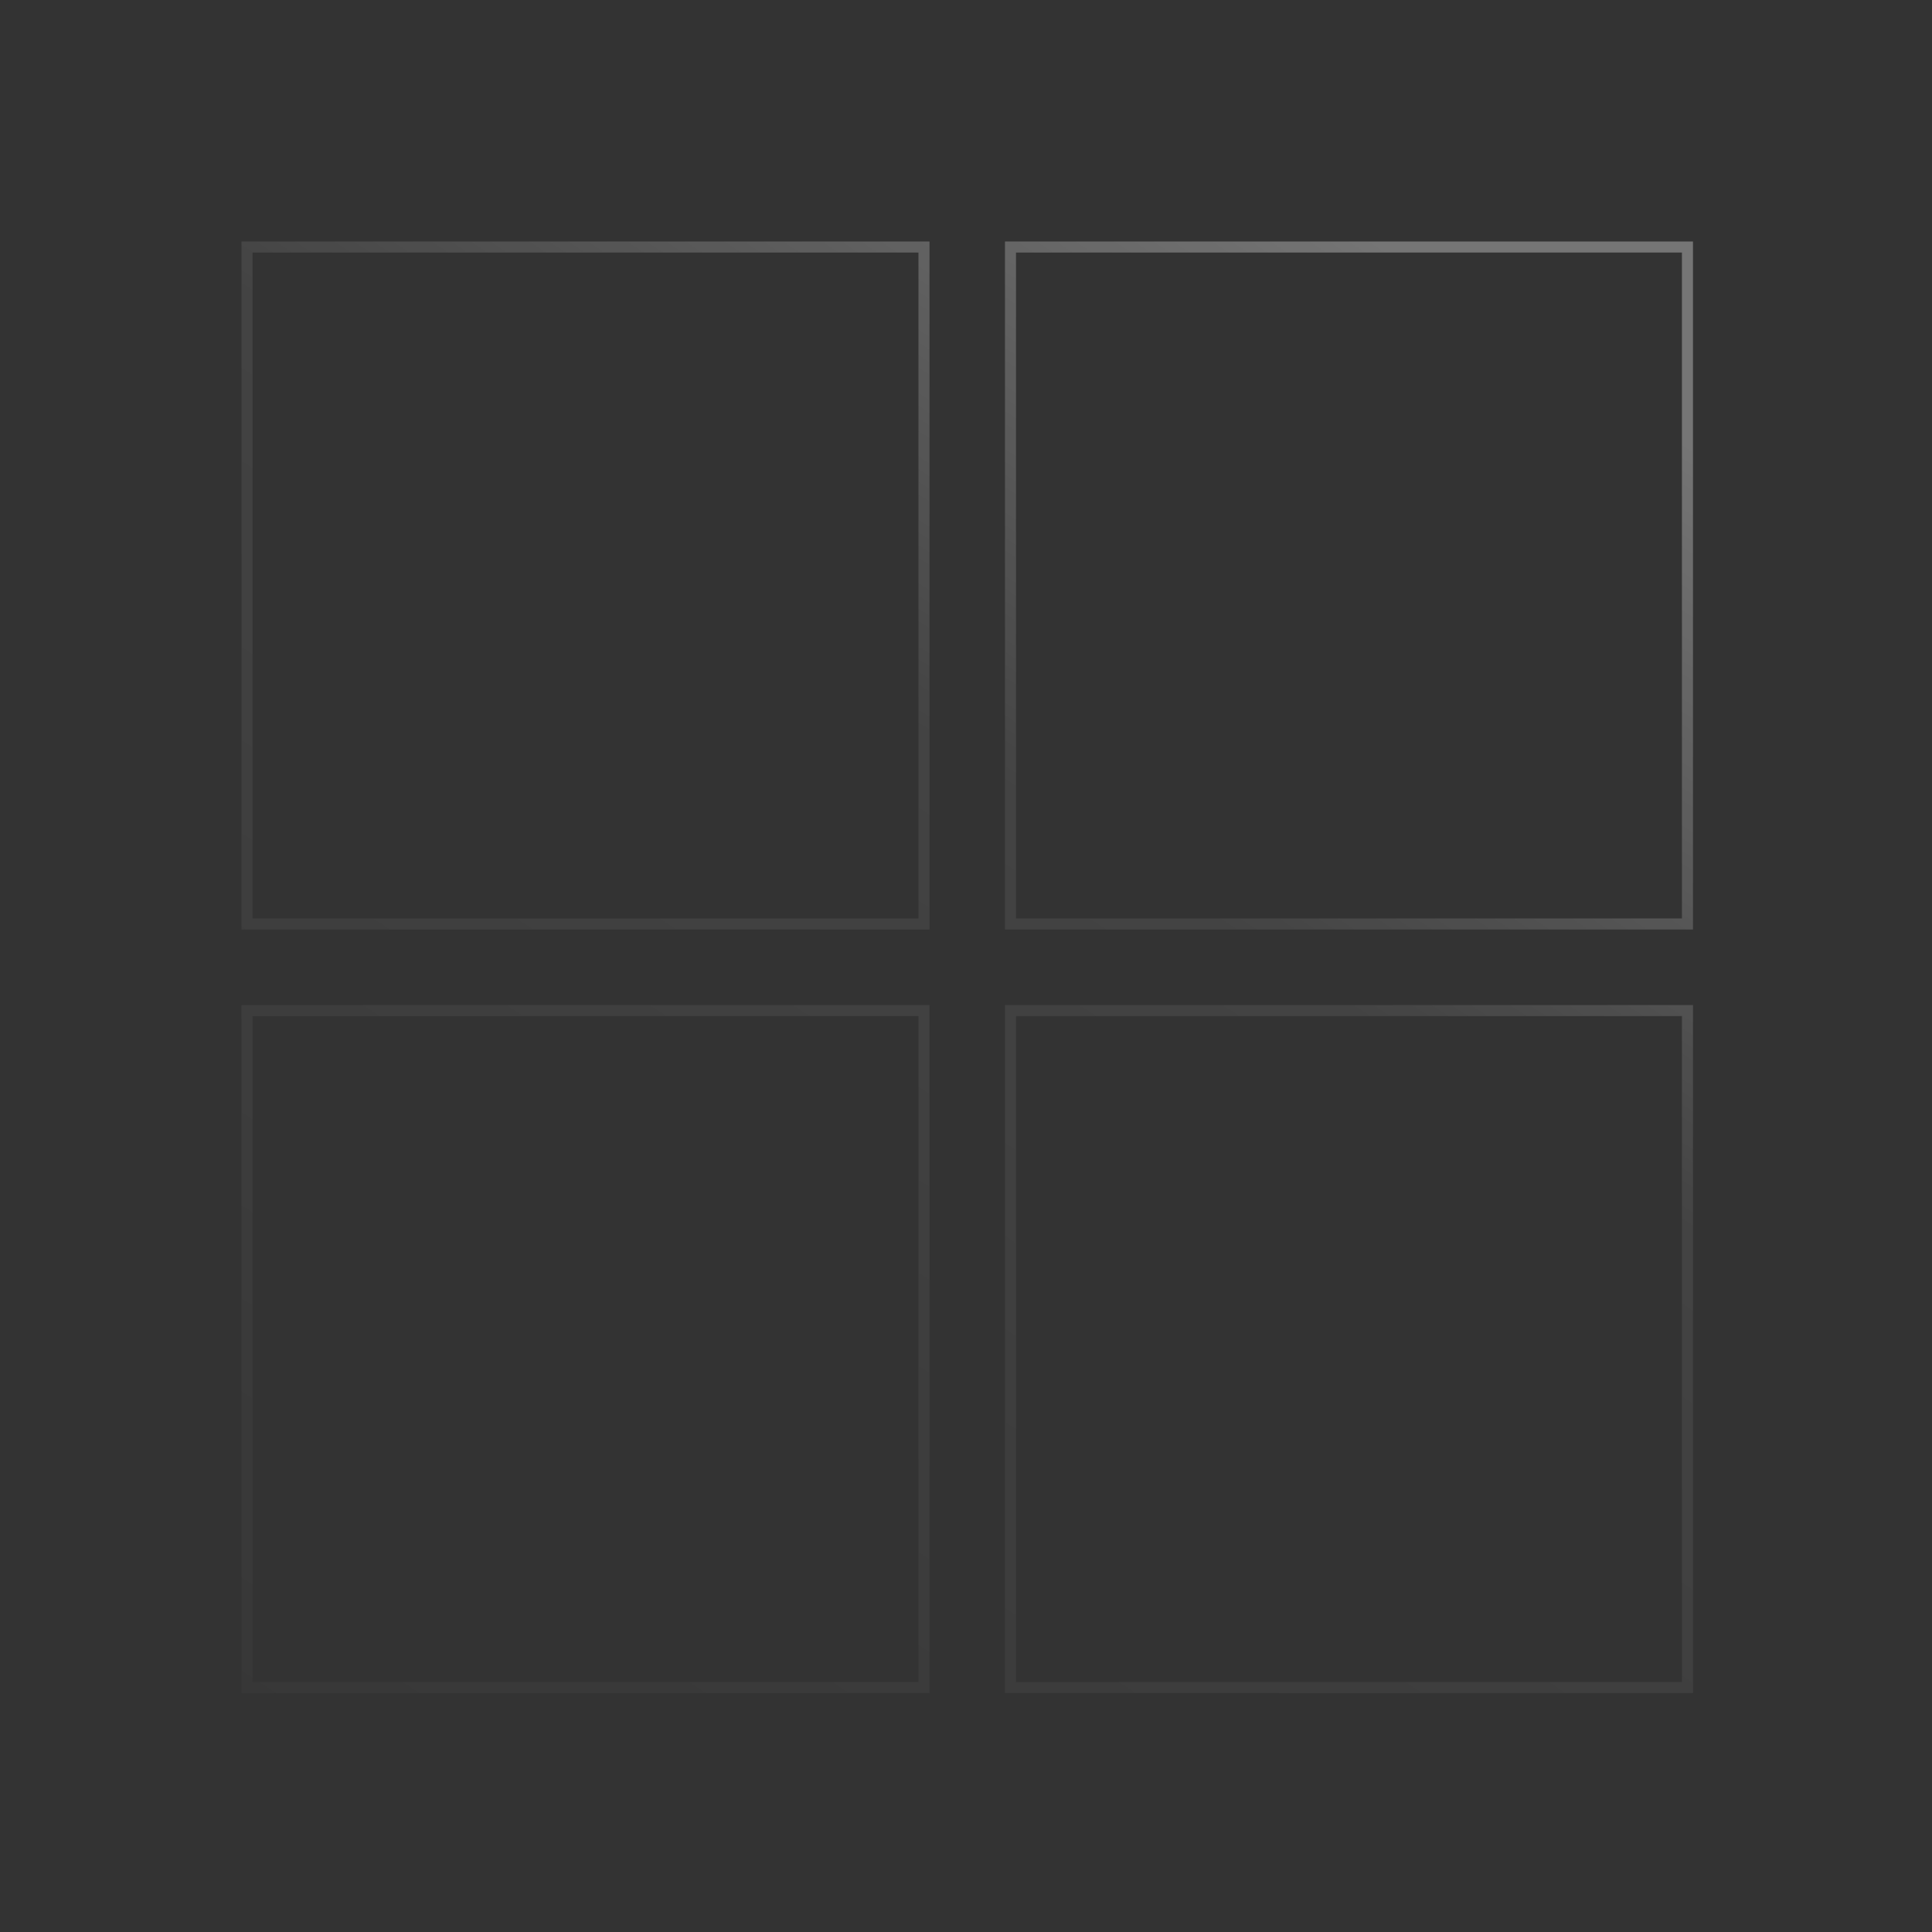<svg xmlns="http://www.w3.org/2000/svg" width="350" height="350" fill="none" viewBox="0 0 350 350"><rect x="0" y="0" width="350" height="350" fill="#333333" stroke="none"/><path stroke="url(#paint0_linear_373_2940)" stroke-width="2" d="M44.751 44.75H167.388V167.388H44.751V44.75ZM183.06 44.75H305.698V167.388H183.06V44.75ZM44.75 183.075H167.388V305.713H44.75V183.075ZM183.06 183.075H305.698V305.713H183.06V183.075Z"/><defs><linearGradient id="paint0_linear_373_2940" x1="274.268" x2="53.002" y1="60.669" y2="401.36" gradientUnits="userSpaceOnUse"><stop stop-color="#fff" stop-opacity=".32"/><stop offset=".29" stop-color="#fff" stop-opacity=".08"/><stop offset="1" stop-color="#fff" stop-opacity="0"/></linearGradient></defs></svg>